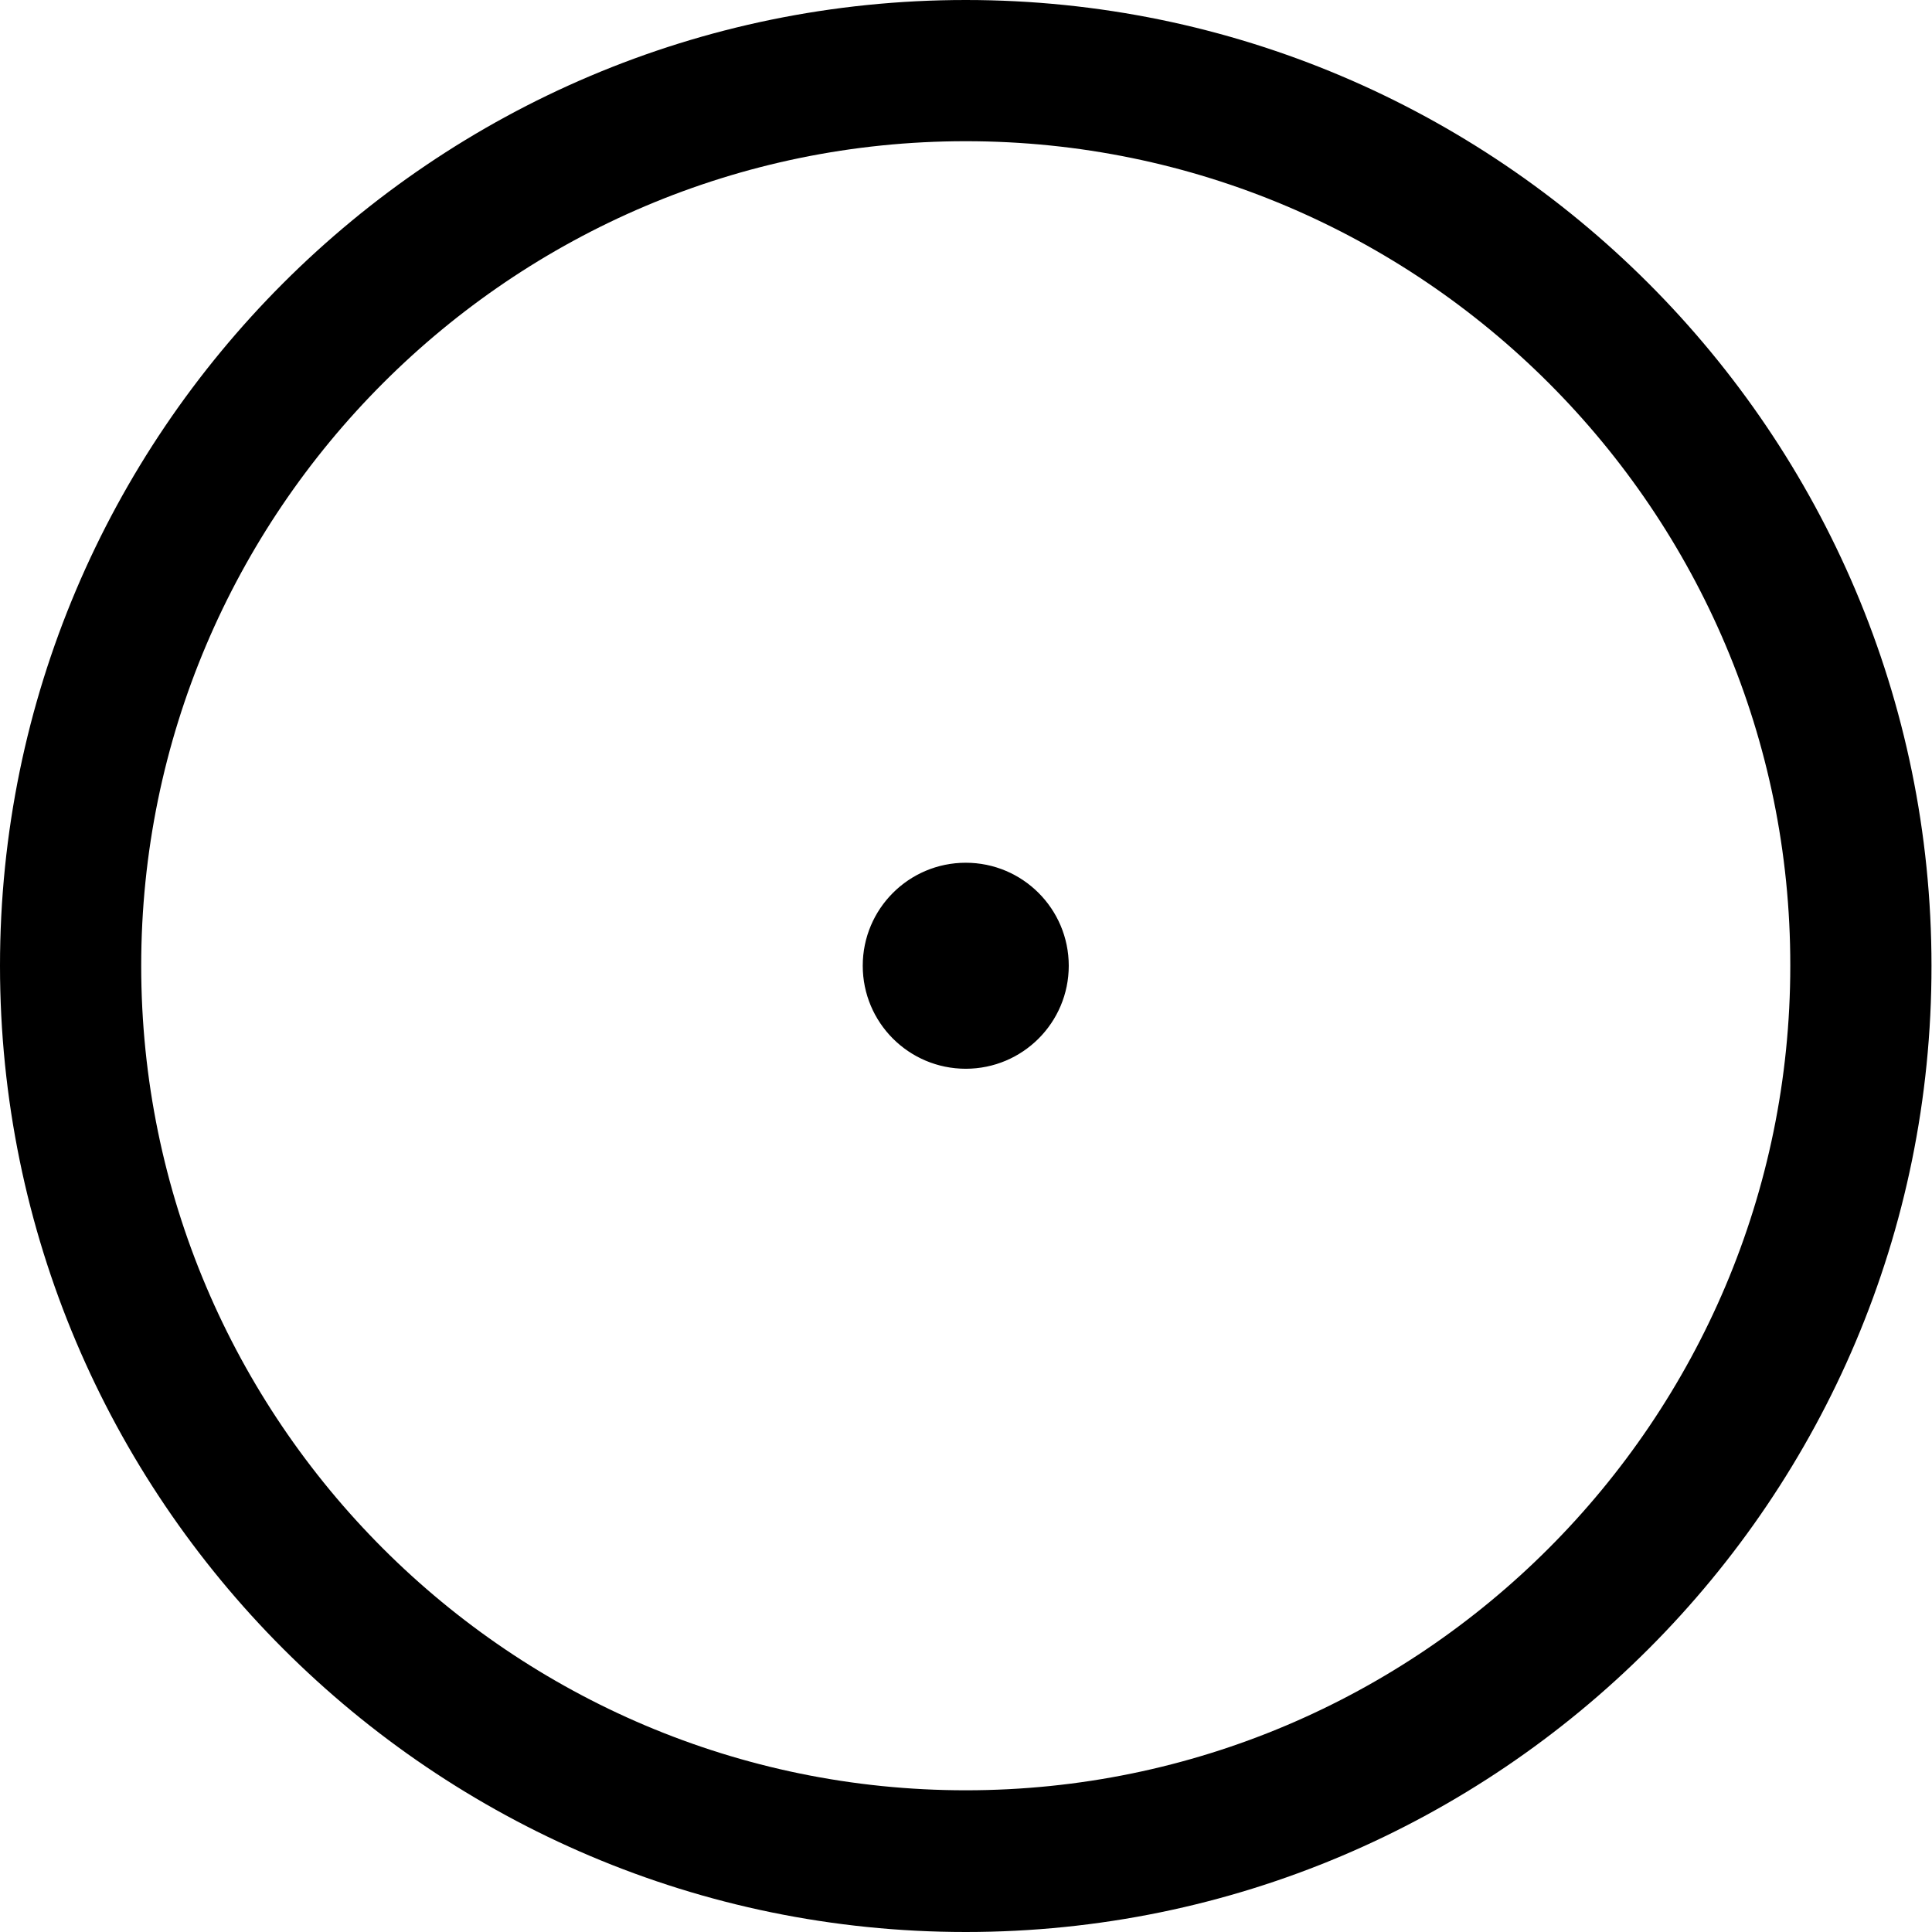 <?xml version="1.0" encoding="utf-8"?>
<!-- Generator: Adobe Illustrator 18.0.0, SVG Export Plug-In . SVG Version: 6.00 Build 0)  -->
<!DOCTYPE svg PUBLIC "-//W3C//DTD SVG 1.1//EN" "http://www.w3.org/Graphics/SVG/1.1/DTD/svg11.dtd">
<svg version="1.1" id="Layer_1" xmlns="http://www.w3.org/2000/svg" xmlns:xlink="http://www.w3.org/1999/xlink" x="0px" y="0px"
	 viewBox="0 0 383.1 383.1" enable-background="new 0 0 383.1 383.1" xml:space="preserve">
<g>
	<path d="M191.5,383.1C85.9,383.1,0,297.2,0,191.5C0,85.9,85.9,0,191.5,0s191.5,85.9,191.5,191.5
		C383.1,297.2,297.2,383.1,191.5,383.1z M191.5,28C101.4,28,28,101.4,28,191.5c0,90.2,73.4,163.5,163.5,163.5
		c90.2,0,163.5-73.4,163.5-163.5C355.1,101.4,281.7,28,191.5,28z"/>
	<circle stroke="#000000" stroke-width="0.25" stroke-miterlimit="10" cx="191.5" cy="191.5" r="20.3"/>
</g>
</svg>
